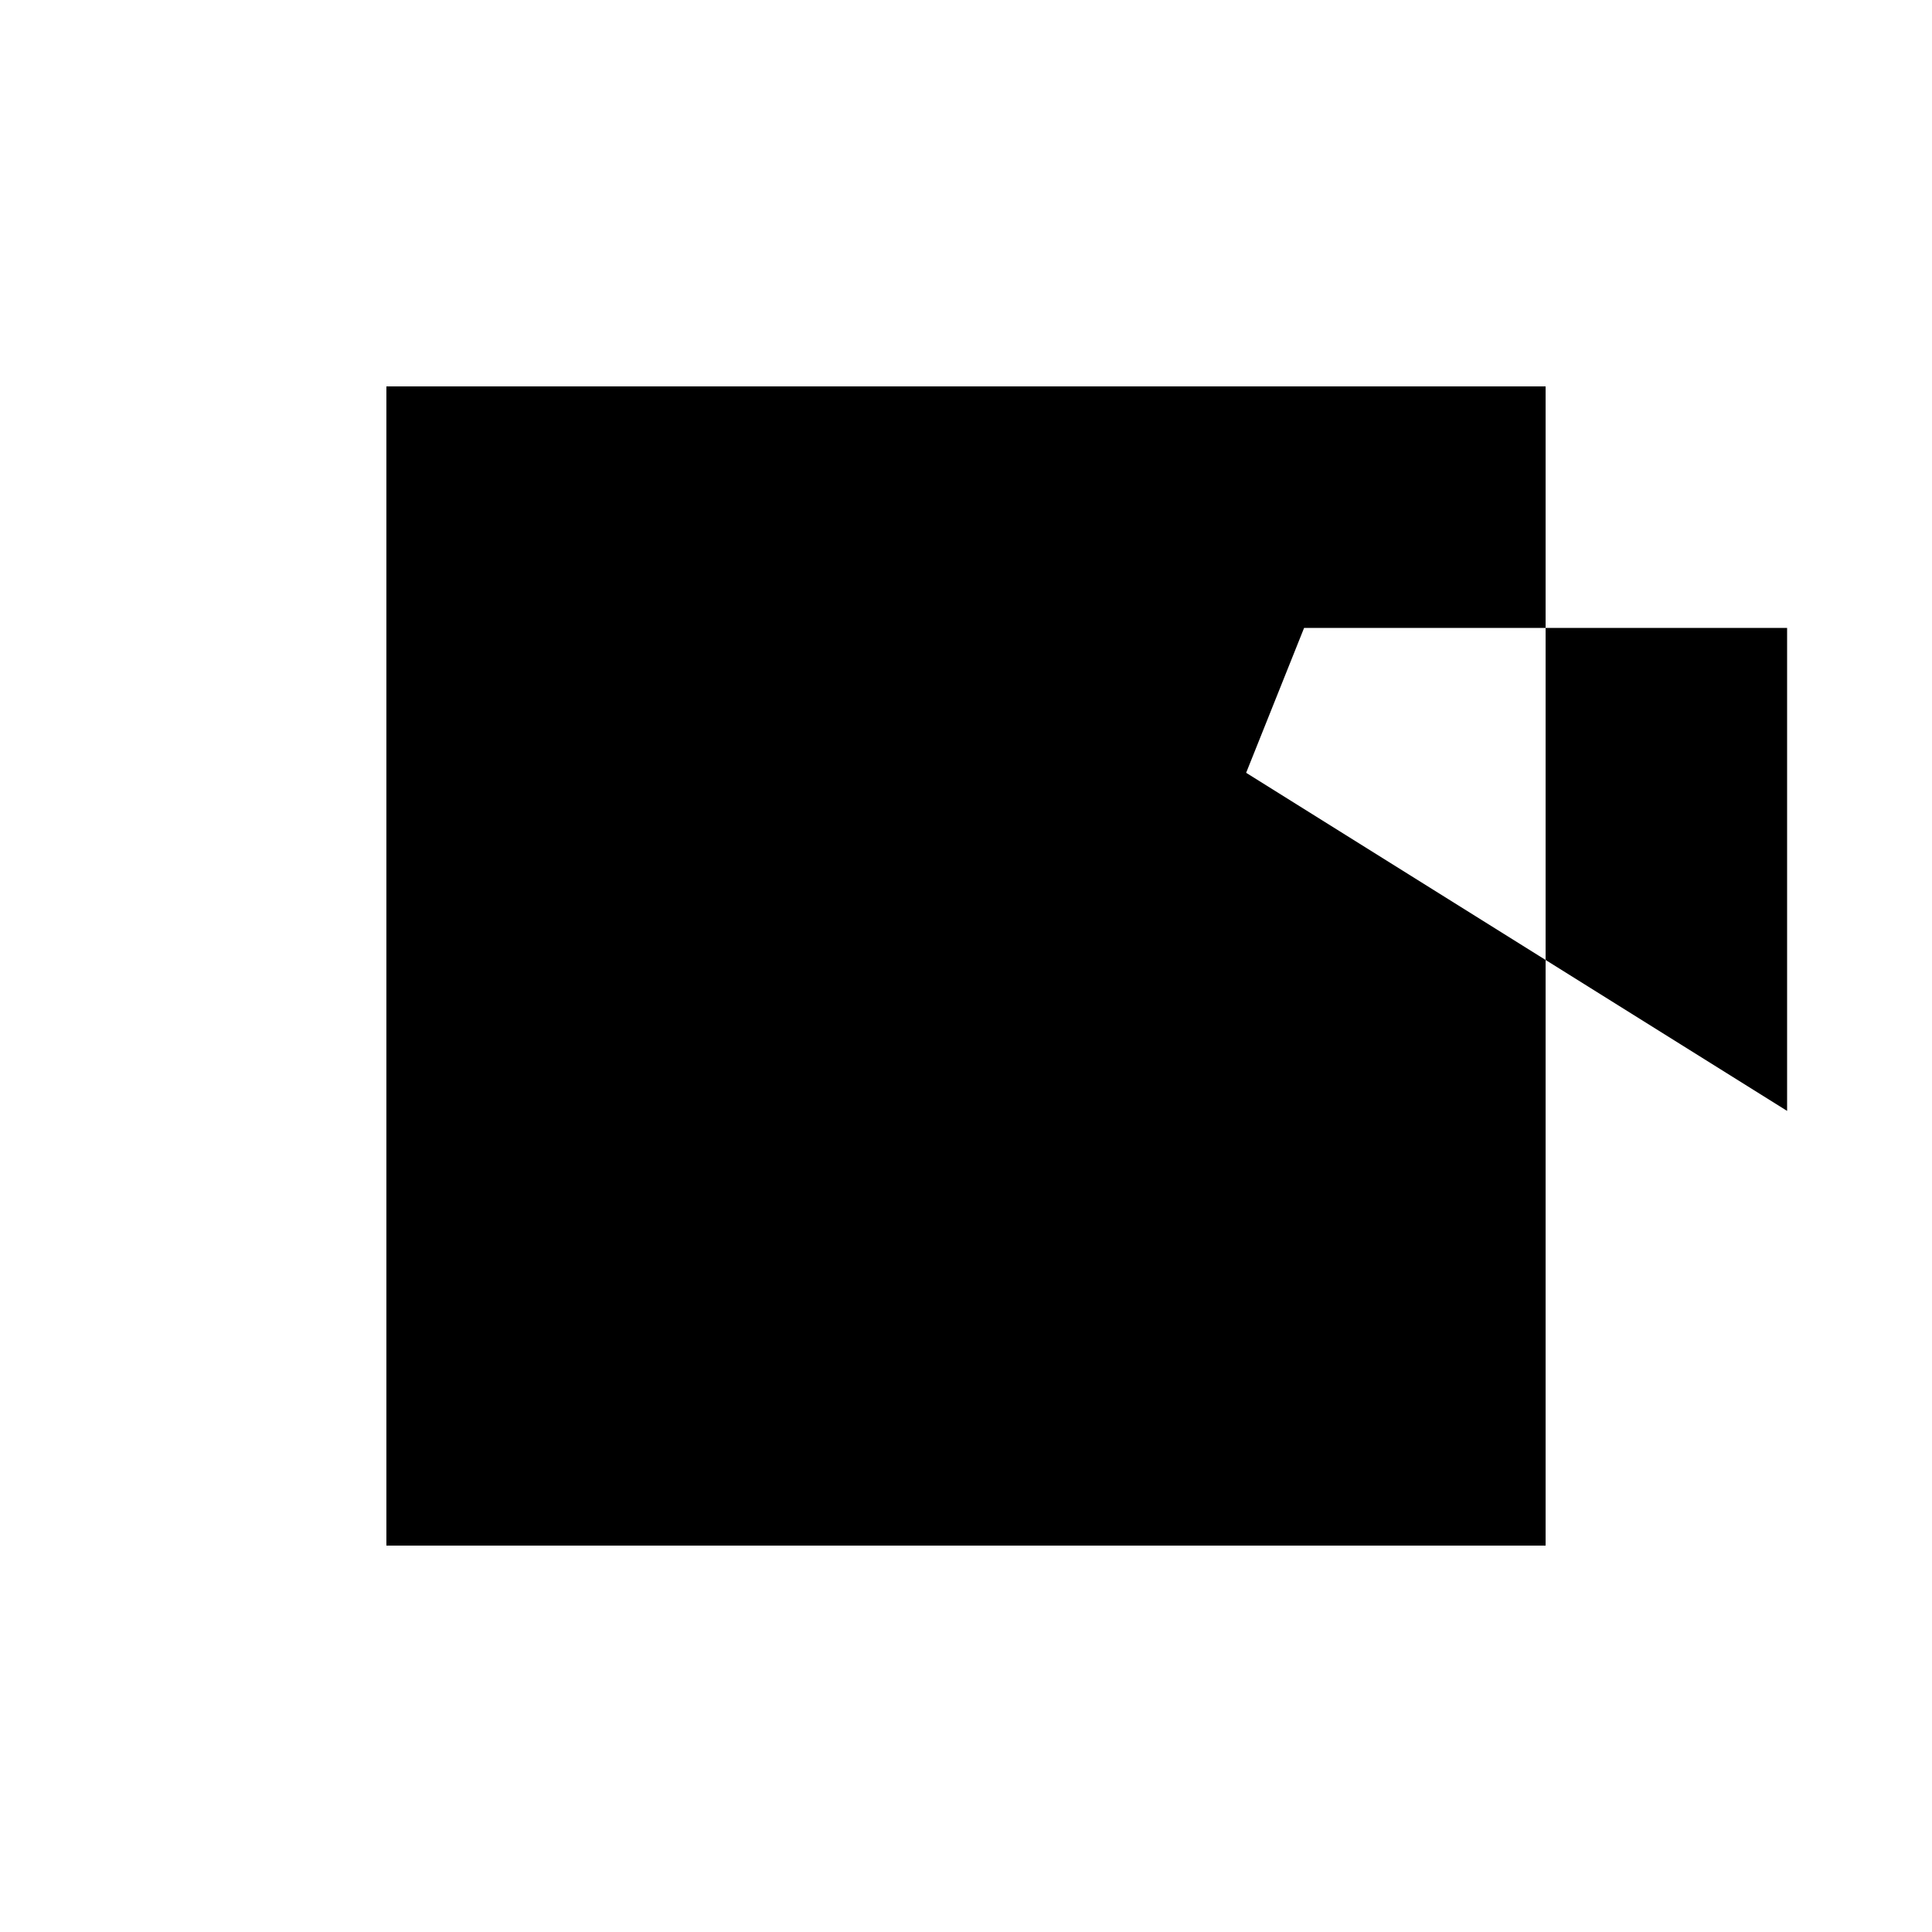 <svg xmlns="http://www.w3.org/2000/svg" viewBox="-100 -100 500 500"><path style="fill:#000000" d="M 0,0 300,0 300,62.5 237.5,62.5 222.5,100 300,148.438 362.5,187.5 362.5,62.5 300,62.5 300,148.438 300,300 0,300 0,0 M 62.5,62.5 237.5,62.5 162.5,62.5 222.5,100 187.5,187.5 62.5,62.5"/></svg>
